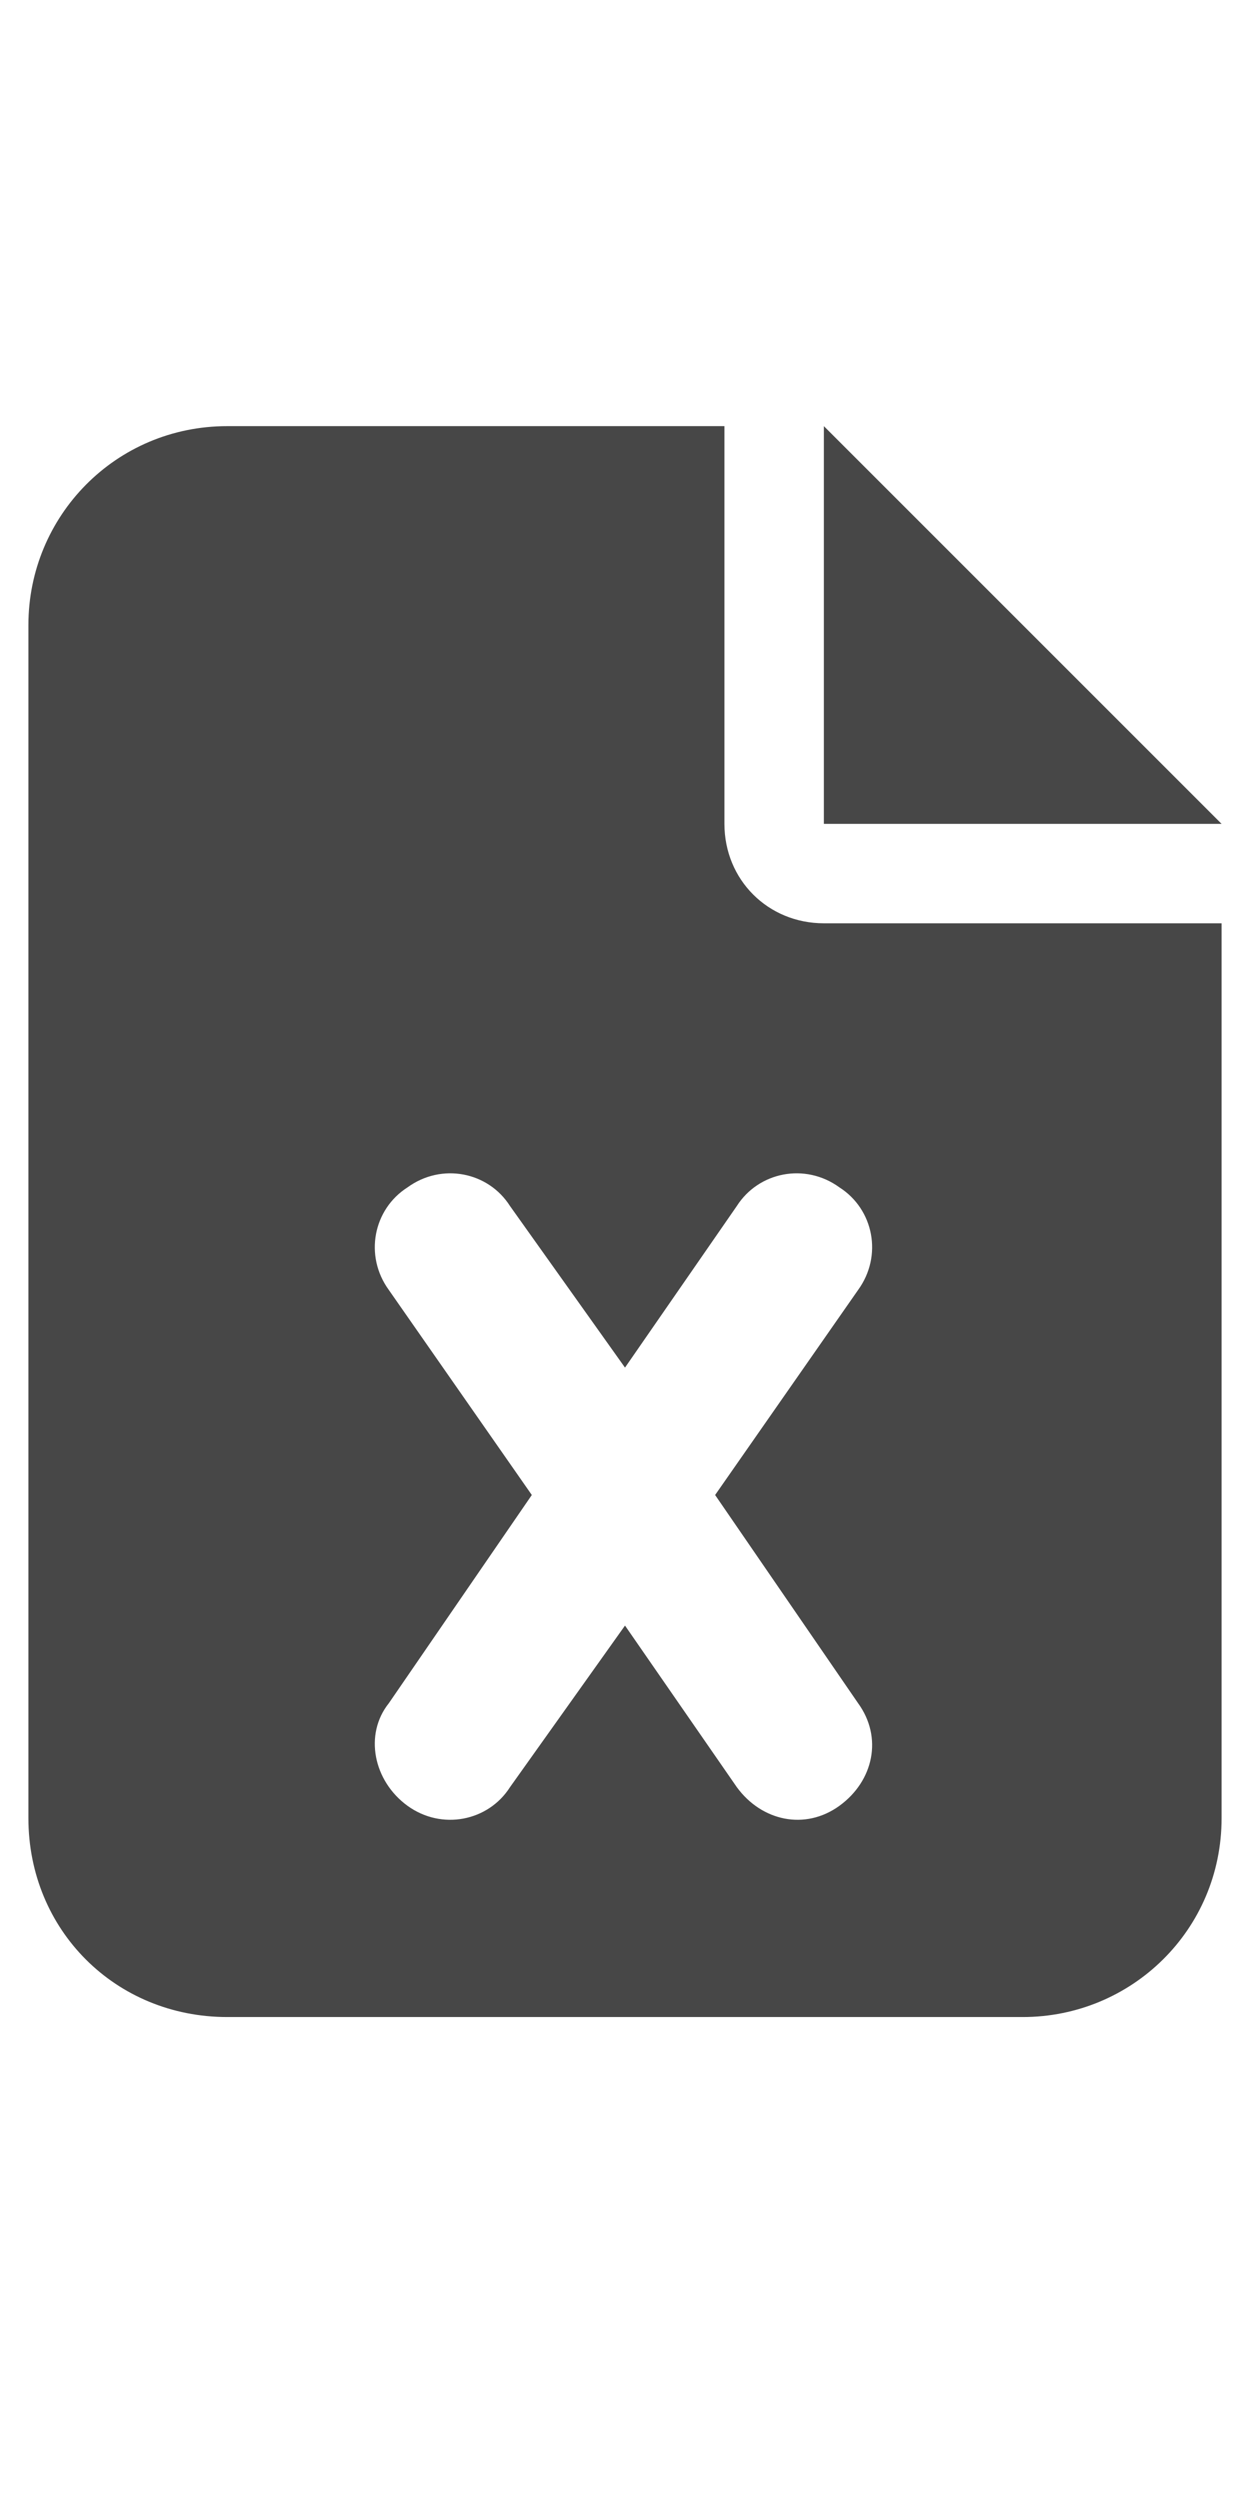 <svg width="11" height="22" viewBox="0 0 11 22" fill="none" xmlns="http://www.w3.org/2000/svg">
<g id="label-paired / sm / file-excel-sm / fill" clip-path="url(#clip0_2556_12252)">
<path id="icon" d="M2 3.75H6.375V7.25C6.375 7.742 6.758 8.125 7.25 8.125H10.75V16C10.75 16.984 9.957 17.75 9 17.75H2C1.016 17.75 0.25 16.984 0.25 16V5.5C0.25 4.543 1.016 3.75 2 3.75ZM7.25 3.75L10.75 7.25H7.25V3.75ZM4.488 10.613C4.297 10.312 3.887 10.23 3.586 10.449C3.285 10.641 3.203 11.051 3.422 11.352L4.68 13.156L3.422 14.988C3.203 15.262 3.285 15.672 3.586 15.891C3.887 16.109 4.297 16.027 4.488 15.727L5.5 14.305L6.484 15.727C6.703 16.027 7.086 16.109 7.387 15.891C7.688 15.672 7.77 15.289 7.551 14.988L6.293 13.156L7.551 11.352C7.77 11.051 7.688 10.641 7.387 10.449C7.086 10.23 6.676 10.312 6.484 10.613L5.5 12.035L4.488 10.613Z" fill="black" fill-opacity="0.72"/>
</g>
<defs>
<clipPath id="clip0_2556_12252">
<rect width="11" height="22" fill="white"/>
</clipPath>
</defs>
</svg>
